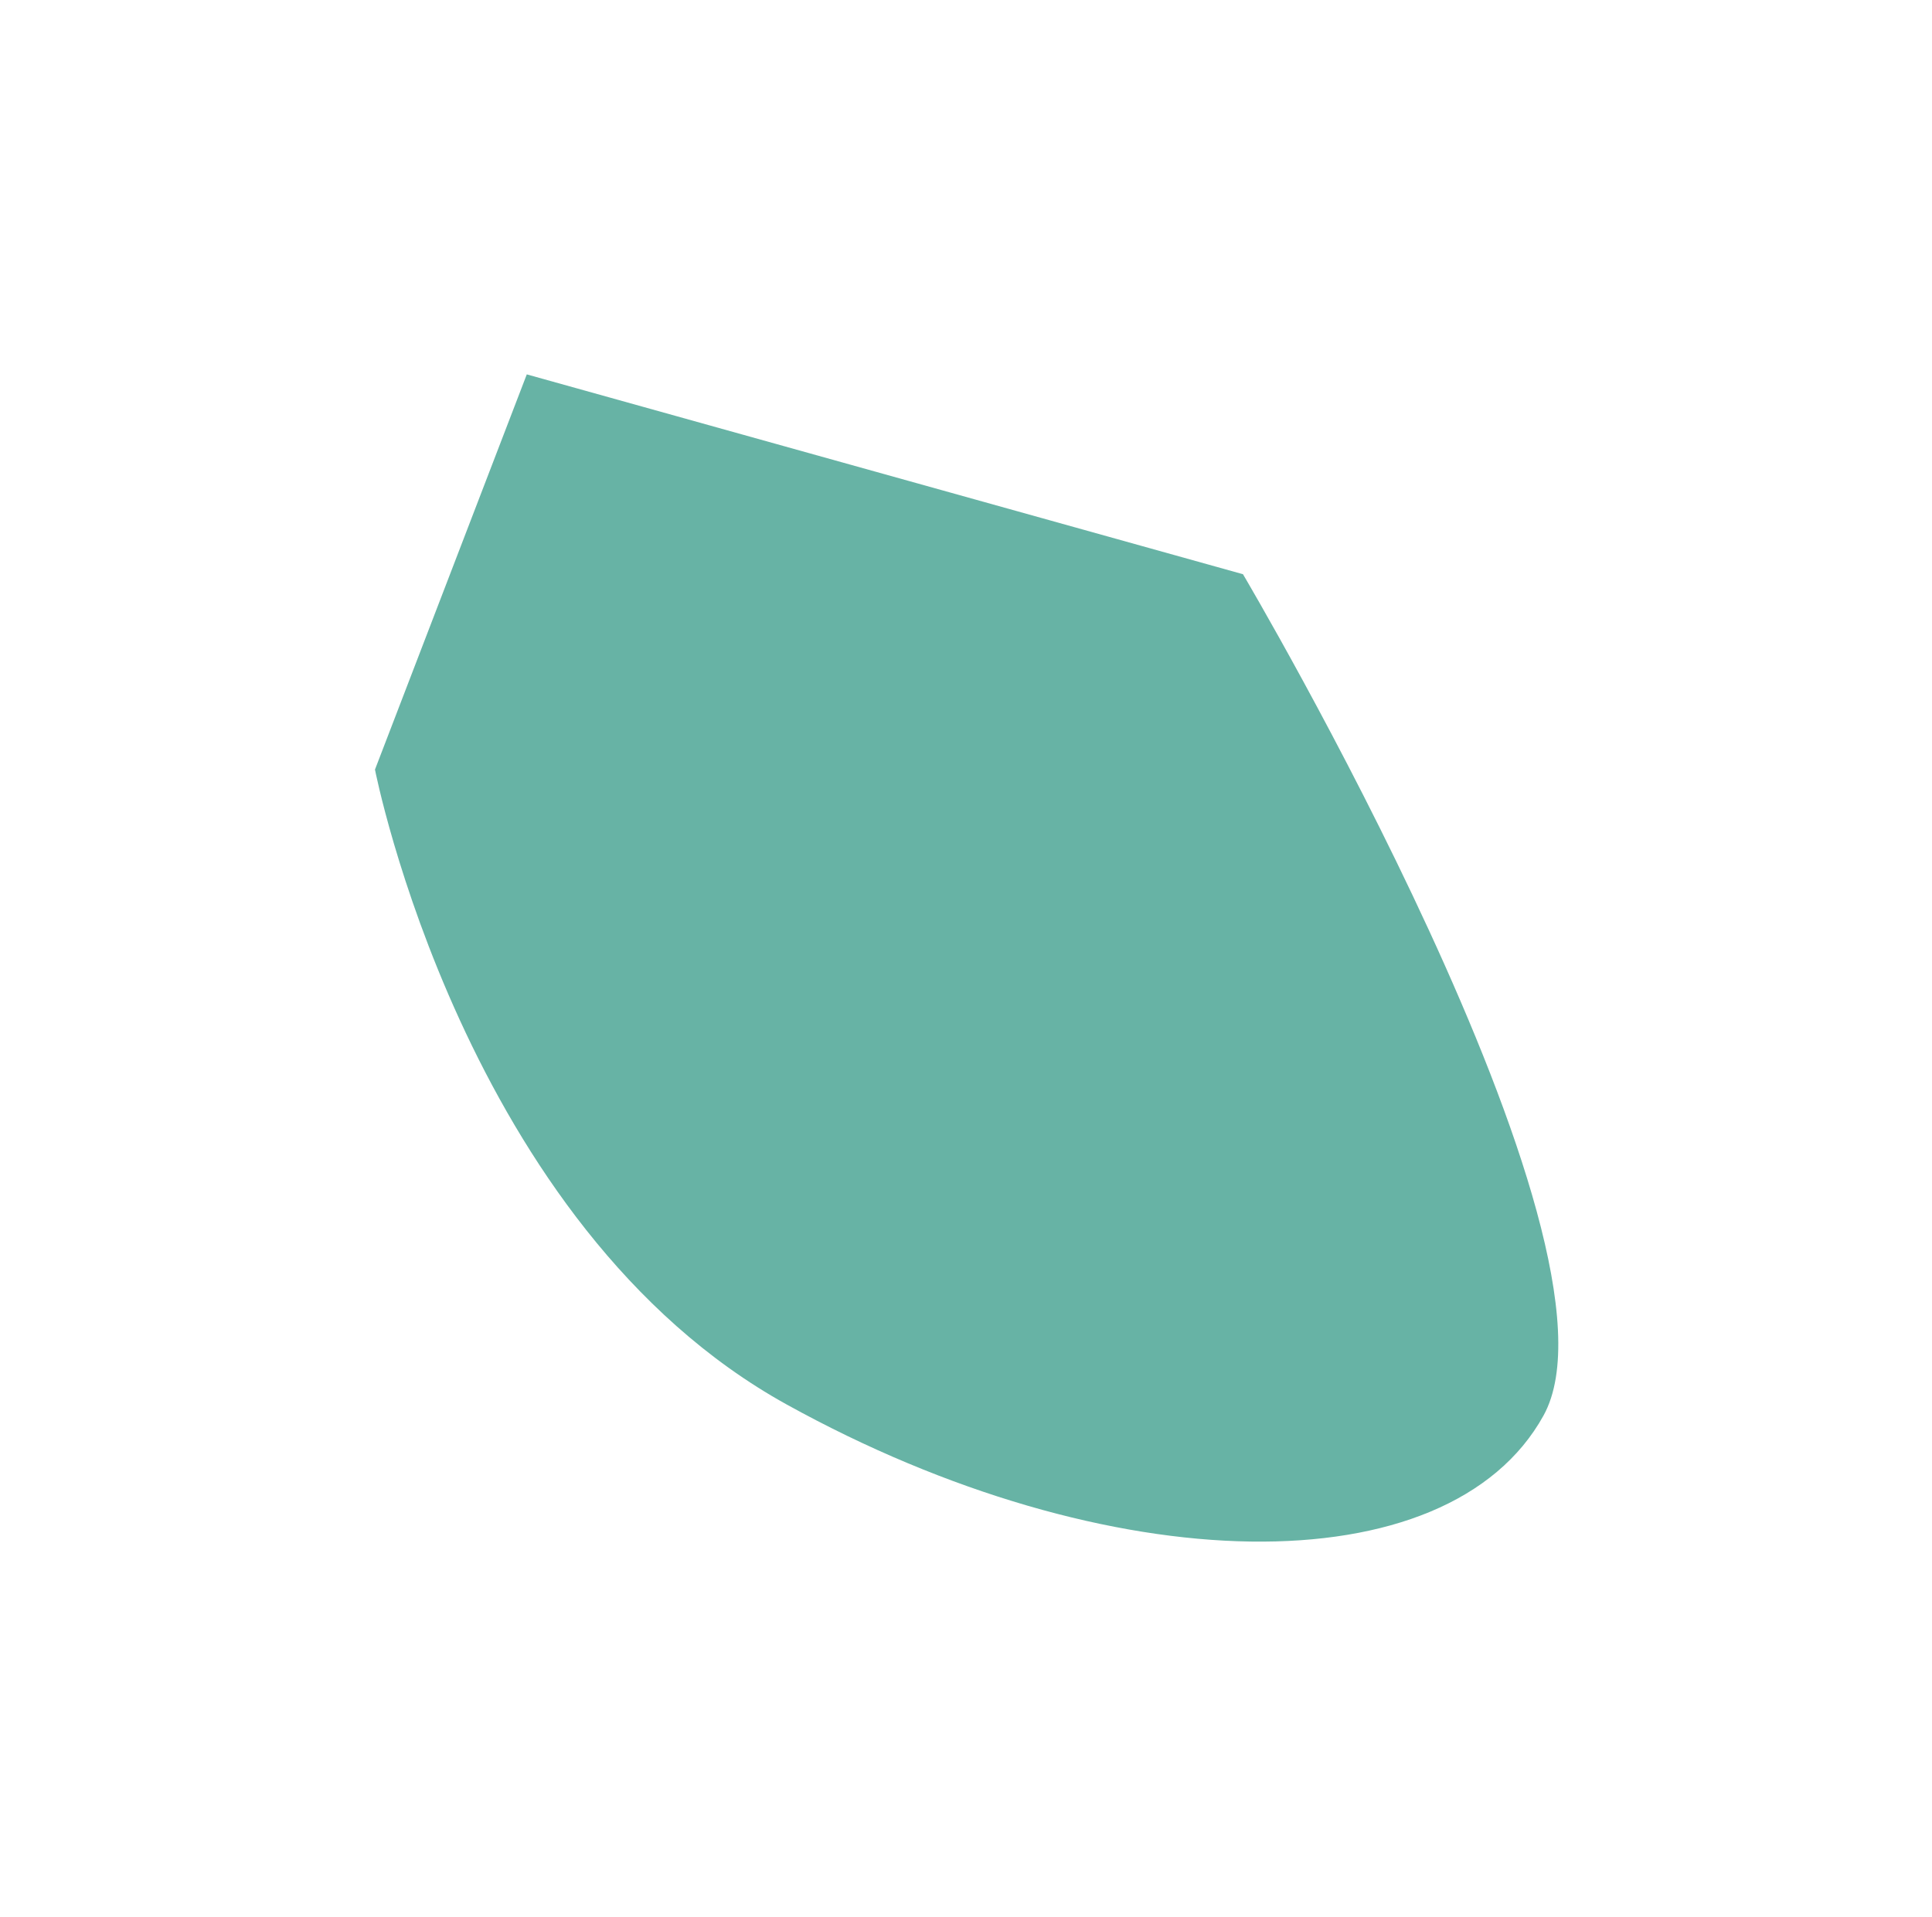 <svg width="1034" height="1026" viewBox="0 0 1034 1026" fill="none" xmlns="http://www.w3.org/2000/svg">
<g filter="url(#filter0_f_175_845)">
<path d="M826.071 757.747C775.078 849.964 593.743 847.307 421.048 751.813C248.353 656.319 200.686 411.933 200.686 411.933L281.936 200.4L665.237 307.368C665.237 307.368 877.063 665.53 826.071 757.747Z" fill="#67B3A5"/>
</g>
<defs>
<filter id="filter0_f_175_845" x="0.686" y="0.4" width="1033.31" height="1024.81" filterUnits="userSpaceOnUse" color-interpolation-filters="sRGB">
<feFlood flood-opacity="0" result="BackgroundImageFix"/>
<feBlend mode="normal" in="SourceGraphic" in2="BackgroundImageFix" result="shape"/>
<feGaussianBlur stdDeviation="100" result="effect1_foregroundBlur_175_845"/>
</filter>
</defs>
</svg>
